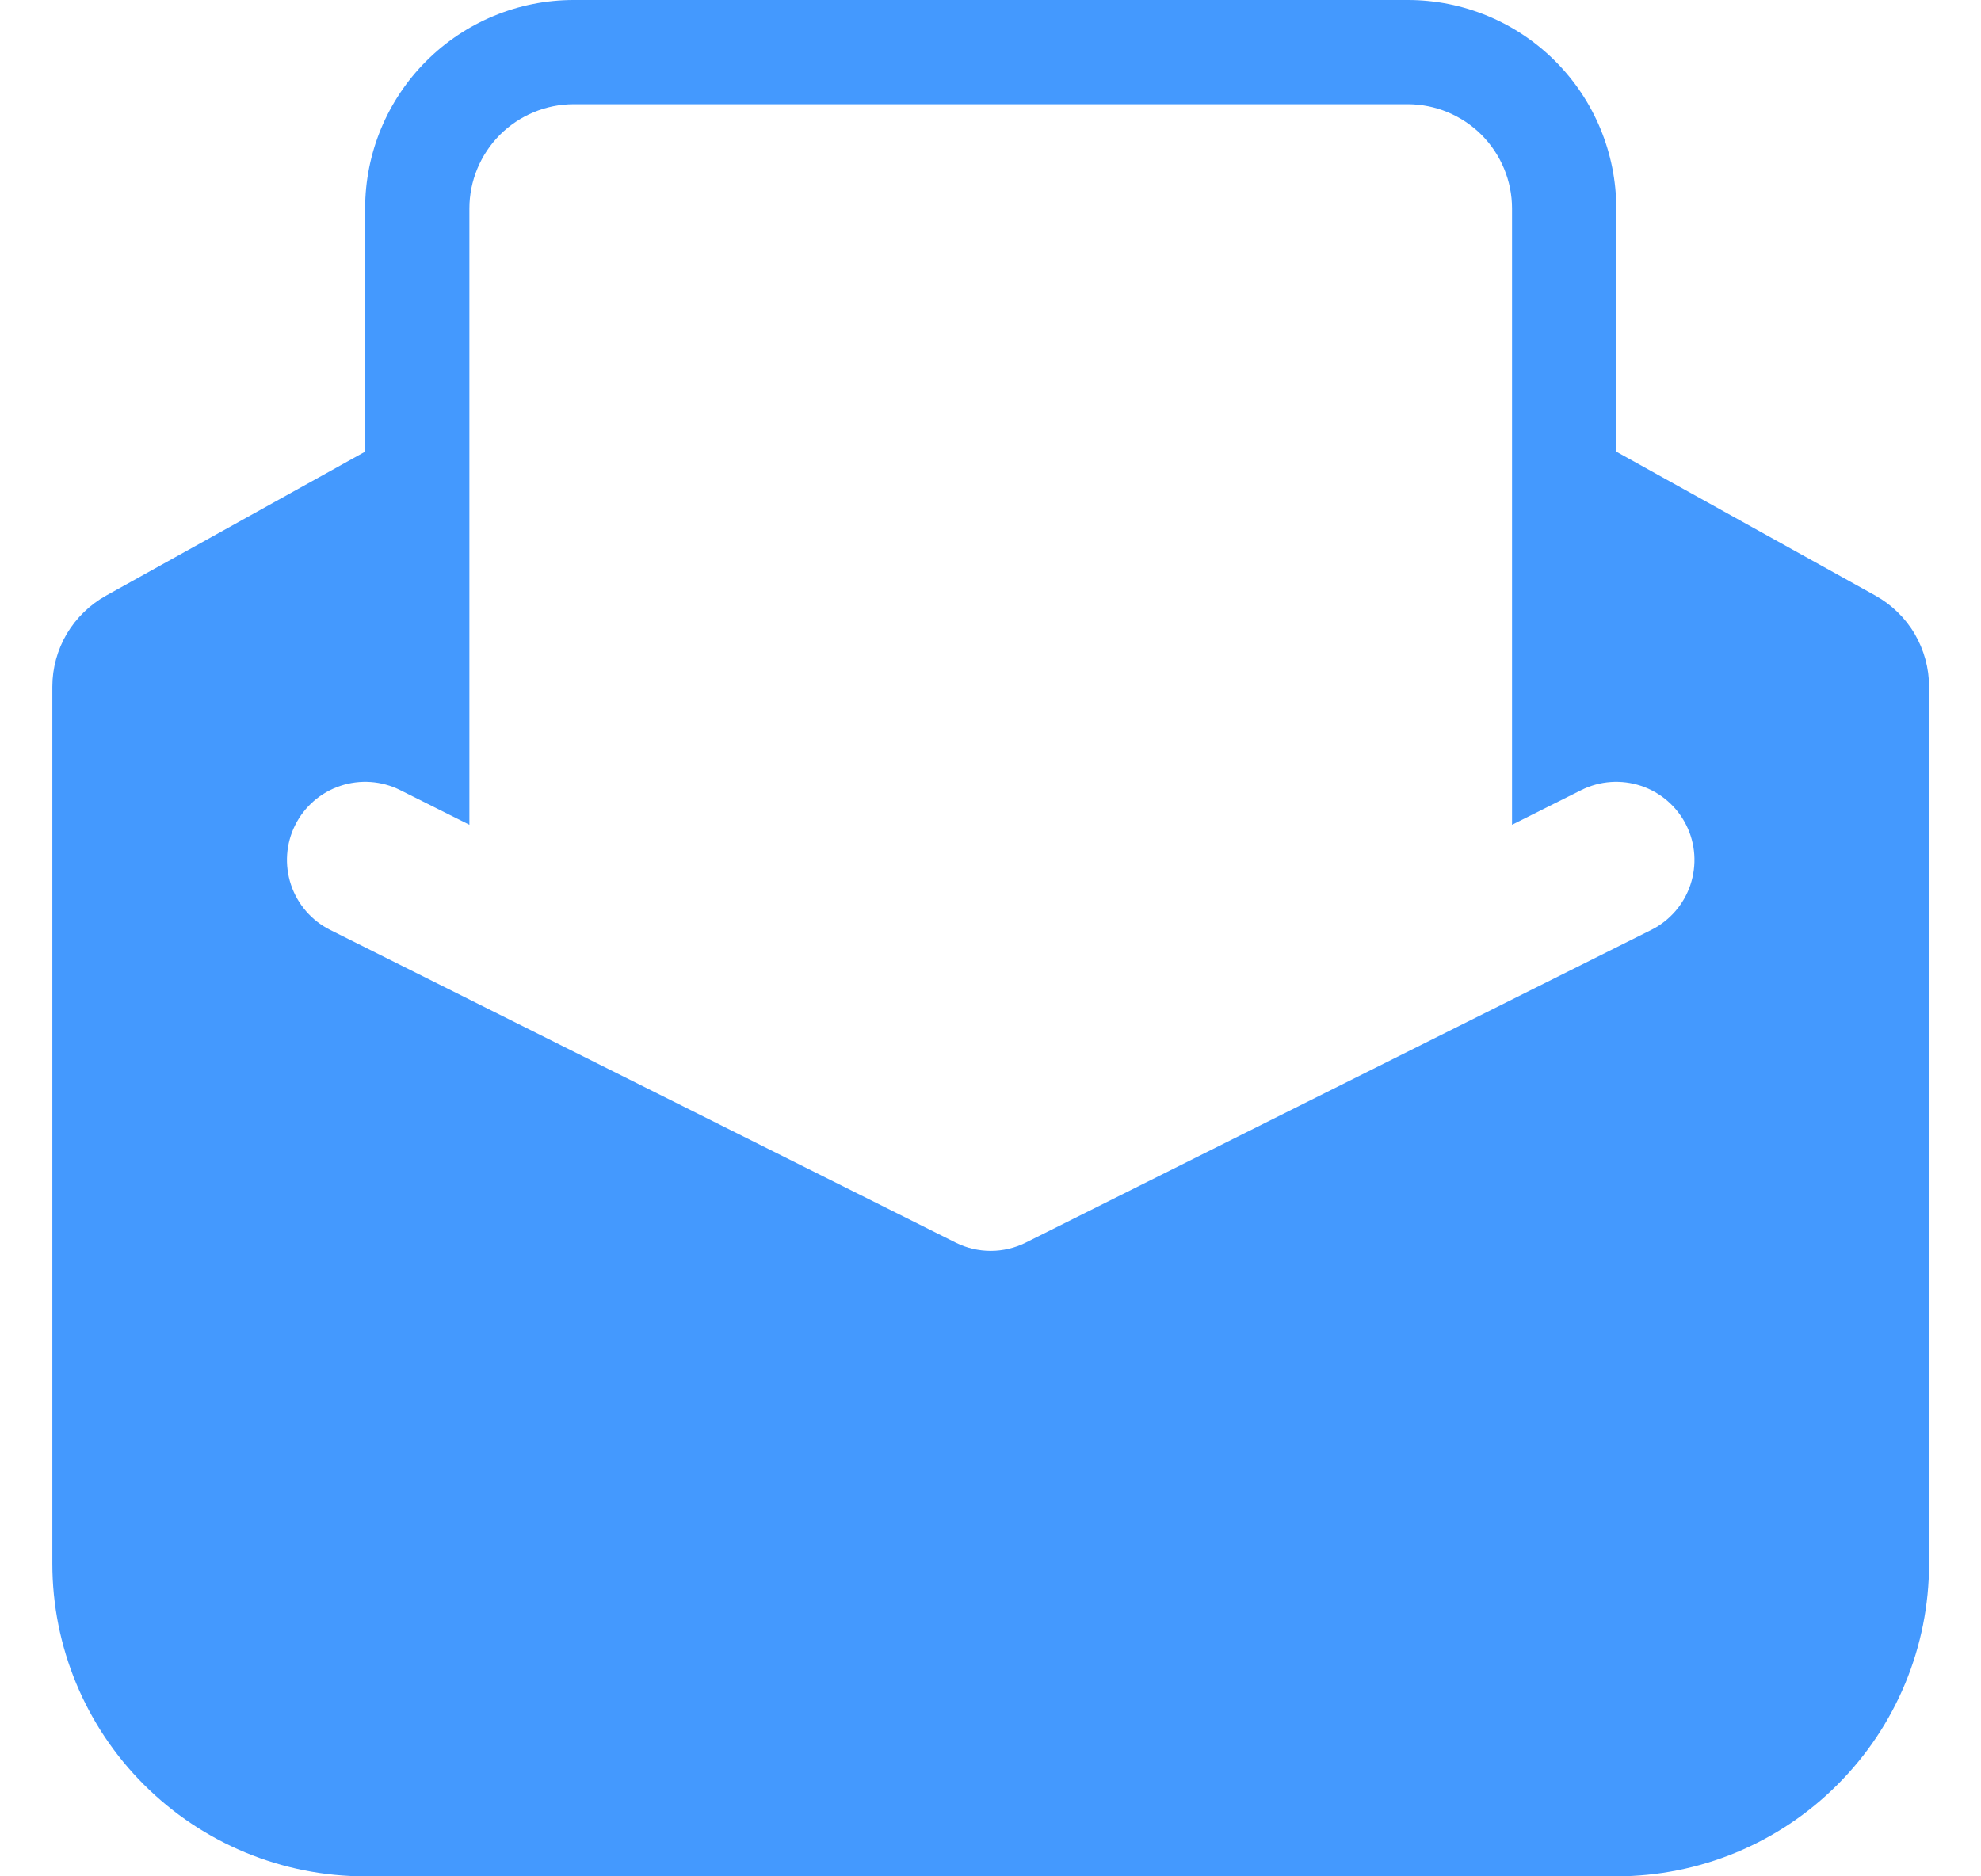<?xml version="1.0" encoding="UTF-8" standalone="no"?><svg width='19' height='18' viewBox='0 0 19 18' fill='none' xmlns='http://www.w3.org/2000/svg'>
<path d='M17.988 5.714L15.502 4.333V2C15.502 1.47 15.291 0.961 14.916 0.586C14.541 0.211 14.033 0 13.502 0H5.502C4.972 0 4.463 0.211 4.088 0.586C3.713 0.961 3.502 1.47 3.502 2V4.333L1.017 5.714C0.861 5.801 0.731 5.928 0.64 6.081C0.55 6.235 0.502 6.41 0.502 6.588V15C0.502 15.796 0.818 16.559 1.381 17.121C1.944 17.684 2.707 18 3.502 18H15.502C16.298 18 17.061 17.684 17.623 17.121C18.186 16.559 18.502 15.796 18.502 15V6.588C18.502 6.41 18.454 6.235 18.364 6.081C18.274 5.928 18.144 5.801 17.988 5.714H17.988ZM15.837 8.921L9.837 11.921C9.626 12.026 9.378 12.026 9.167 11.921L3.167 8.921C2.989 8.832 2.854 8.676 2.791 8.488C2.728 8.299 2.742 8.093 2.831 7.915C2.92 7.737 3.076 7.602 3.264 7.539C3.453 7.476 3.659 7.49 3.837 7.579L4.502 7.912V2C4.502 1.735 4.608 1.481 4.795 1.293C4.983 1.106 5.237 1 5.502 1H13.502H13.502C13.767 1 14.021 1.106 14.209 1.293C14.396 1.481 14.502 1.735 14.502 2V7.912L15.167 7.579V7.579C15.345 7.49 15.551 7.476 15.74 7.539C15.928 7.602 16.084 7.737 16.173 7.915C16.262 8.093 16.276 8.299 16.213 8.488C16.15 8.676 16.015 8.832 15.837 8.921H15.837Z' fill='#4499FE'/>
</svg>
